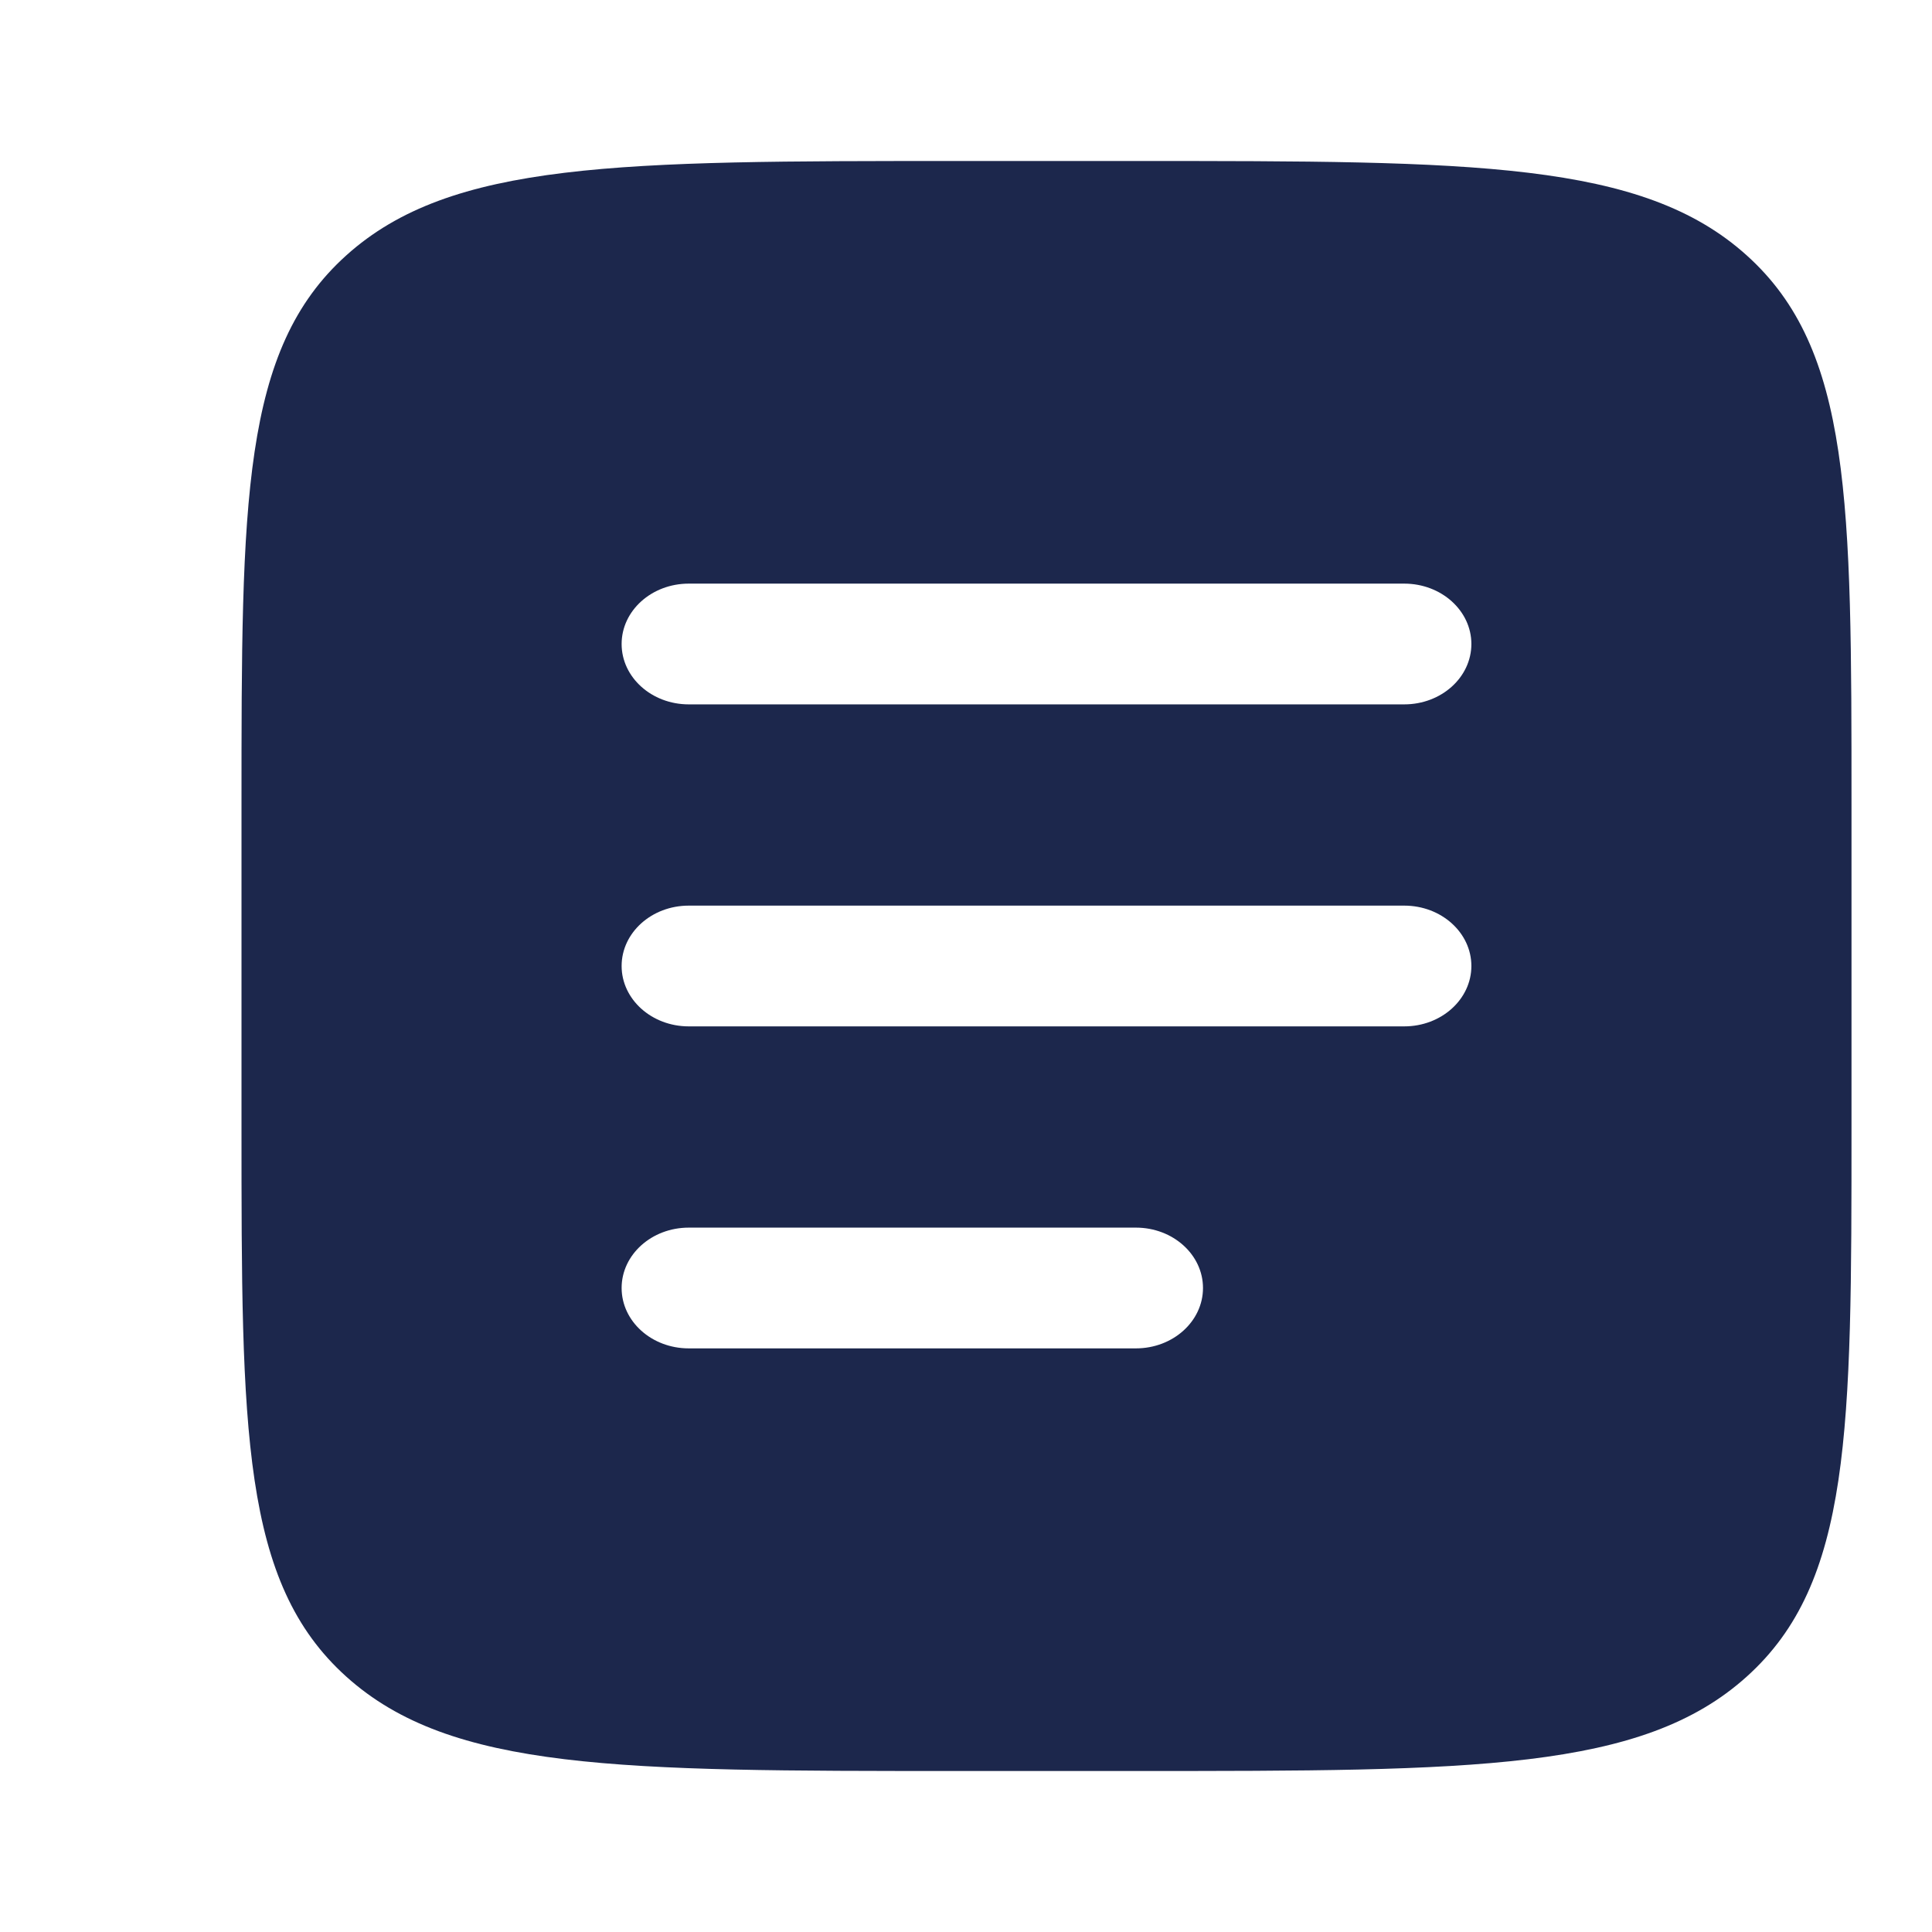 <svg width="24" height="24" viewBox="0 0 24 24" fill="none" xmlns="http://www.w3.org/2000/svg">
<path fill-rule="evenodd" clip-rule="evenodd" d="M4.302 3.172C3 4.343 3 6.229 3 10V14C3 17.771 3 19.657 4.302 20.828C5.604 22 7.699 22 11.889 22H14.111C18.301 22 20.397 22 21.698 20.828C23 19.657 23 17.771 23 14V10C23 6.229 23 4.343 21.698 3.172C20.397 2 18.301 2 14.111 2H11.889C7.699 2 5.604 2 4.302 3.172ZM7.722 8C7.722 7.586 8.095 7.25 8.556 7.25H17.444C17.905 7.25 18.278 7.586 18.278 8C18.278 8.414 17.905 8.75 17.444 8.75H8.556C8.095 8.75 7.722 8.414 7.722 8ZM7.722 12C7.722 11.586 8.095 11.25 8.556 11.25H17.444C17.905 11.25 18.278 11.586 18.278 12C18.278 12.414 17.905 12.75 17.444 12.75H8.556C8.095 12.75 7.722 12.414 7.722 12ZM8.556 15.25C8.095 15.25 7.722 15.586 7.722 16C7.722 16.414 8.095 16.75 8.556 16.75H14.111C14.571 16.75 14.944 16.414 14.944 16C14.944 15.586 14.571 15.25 14.111 15.25H8.556Z" fill="#1C274C"/>
</svg>
